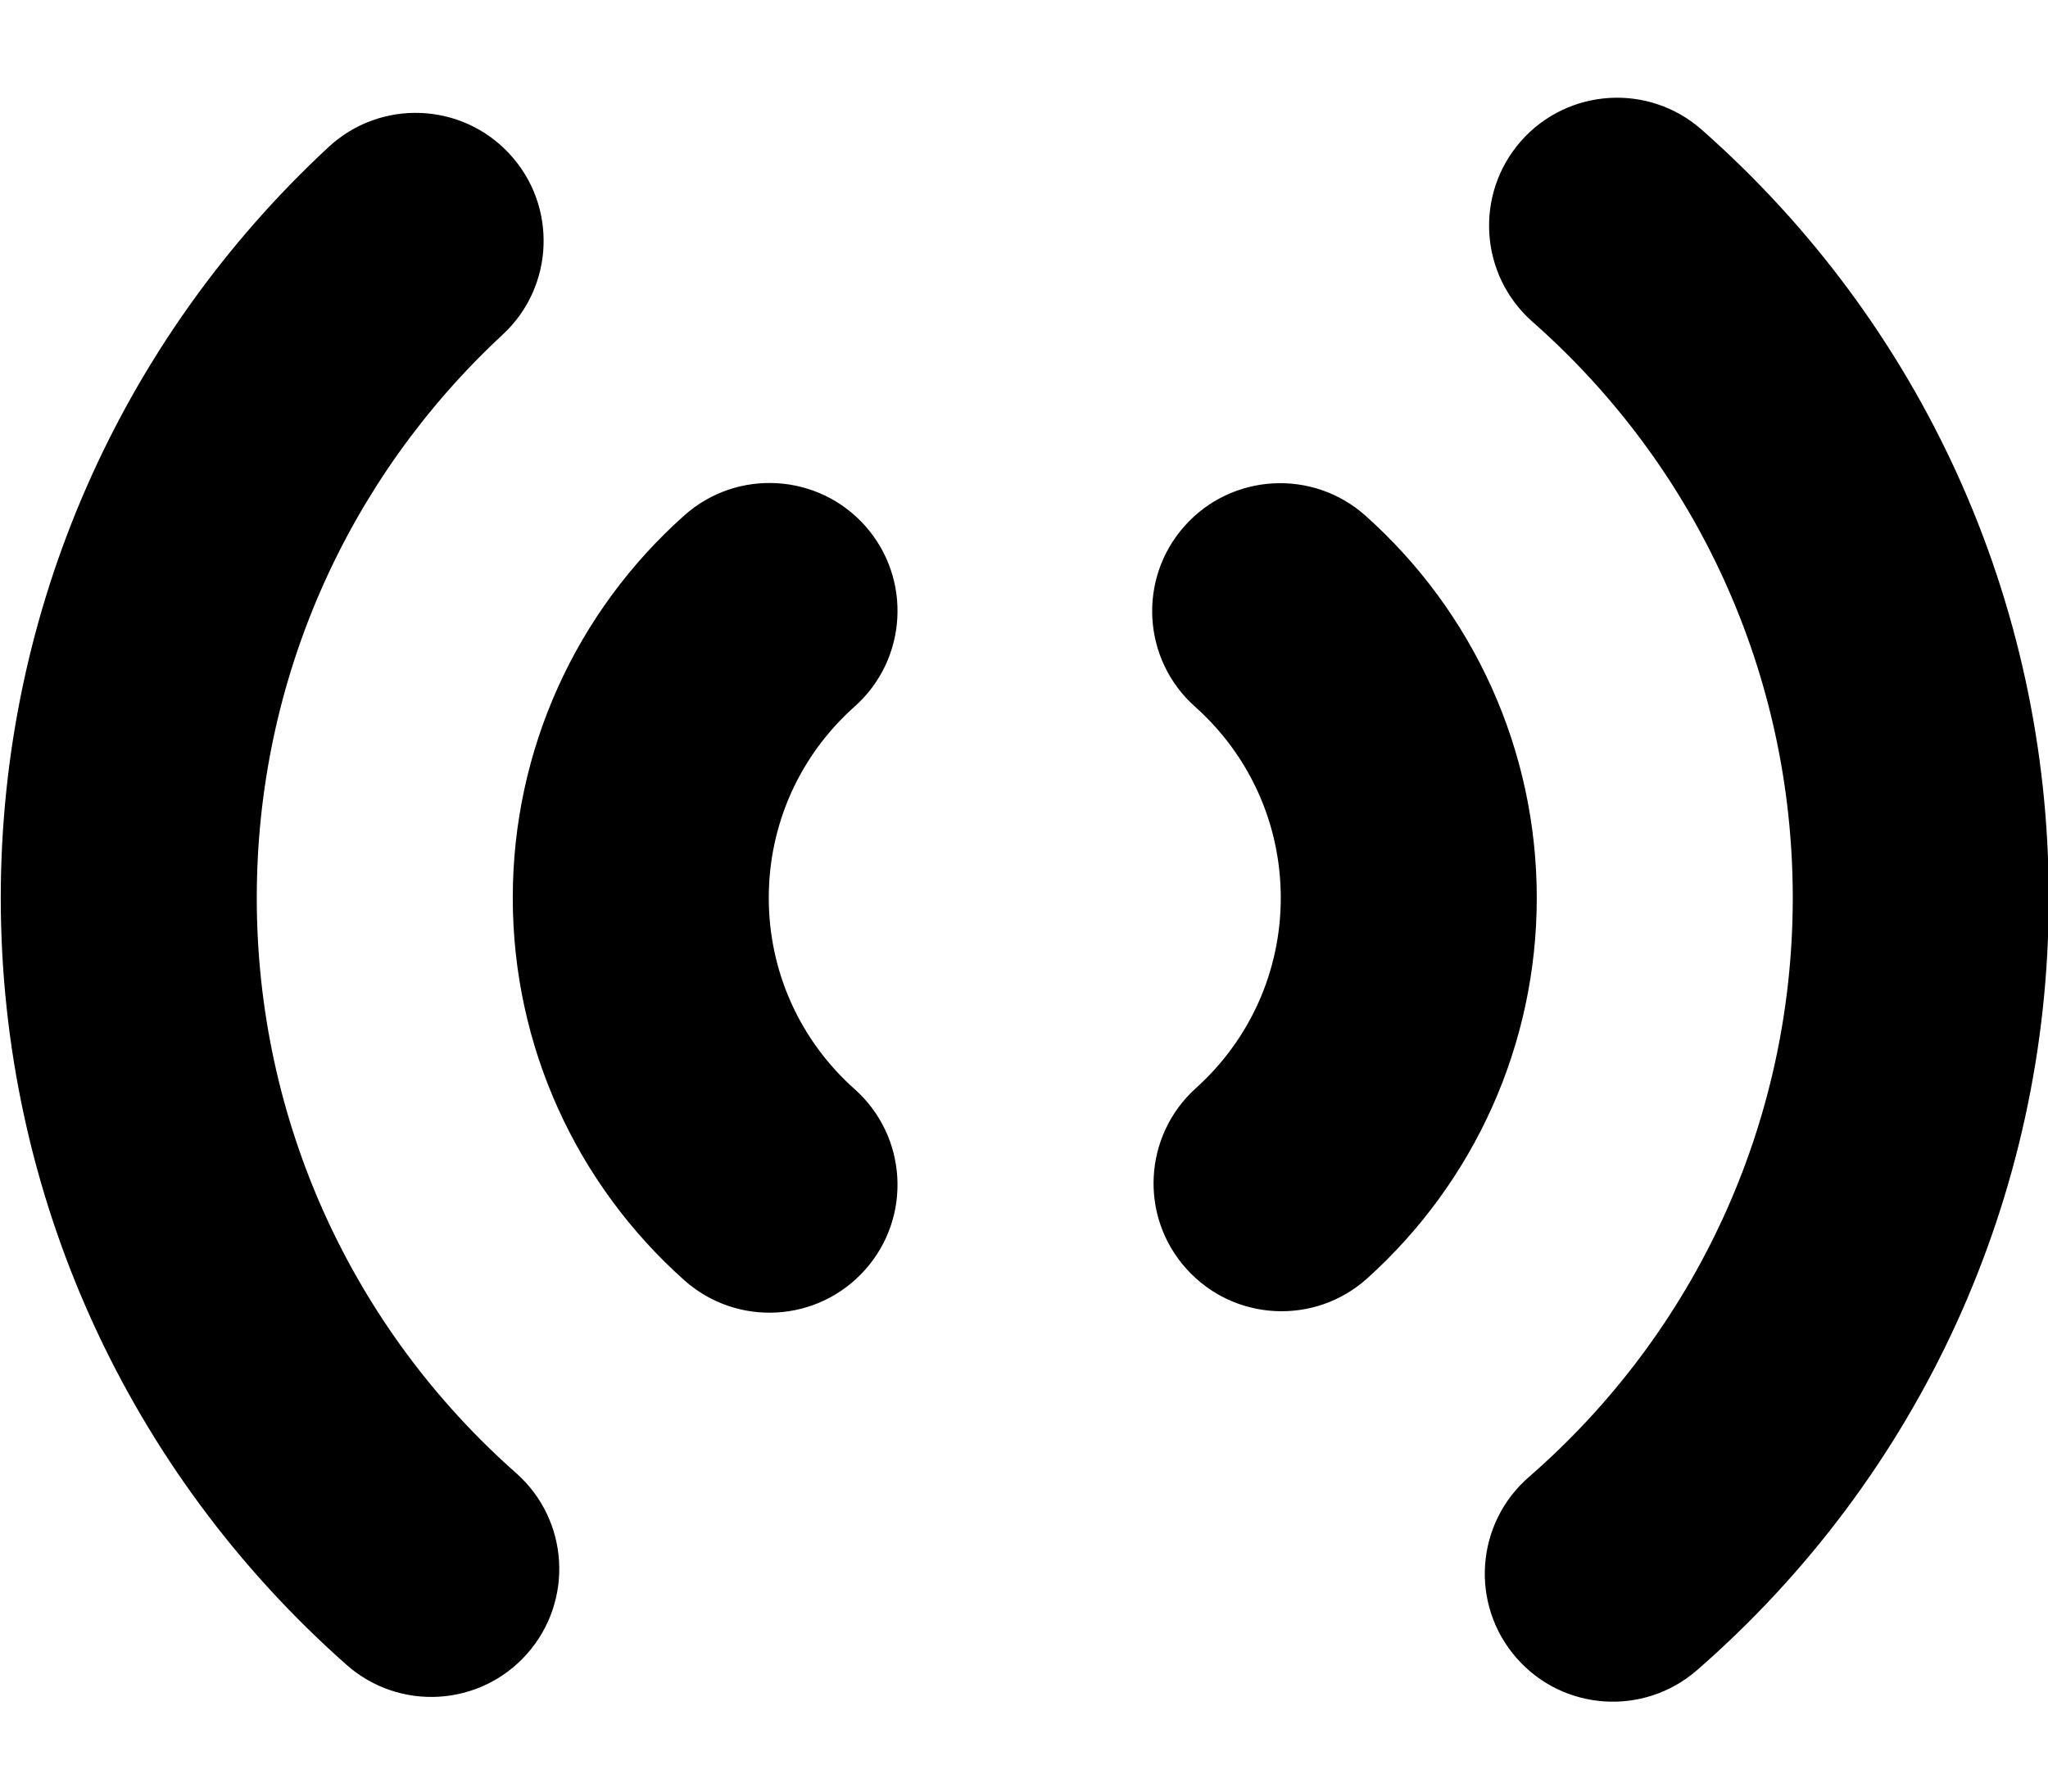 <svg width="16" height="14" viewBox="0 0 16 14" fill="none" xmlns="http://www.w3.org/2000/svg">
<path fill-rule="evenodd" clip-rule="evenodd" d="M2.567 1.149C2.972 0.773 3.605 0.797 3.98 1.202C4.356 1.607 4.332 2.24 3.927 2.615C2.71 3.745 2.006 5.323 2.006 7.016C2.006 8.759 2.752 10.379 4.032 11.511C4.446 11.877 4.484 12.509 4.118 12.923C3.752 13.337 3.12 13.375 2.707 13.009C1.002 11.501 0.006 9.338 0.006 7.016C0.006 4.76 0.946 2.653 2.567 1.149ZM13.257 13.052C12.84 13.414 12.209 13.371 11.846 12.954C11.483 12.537 11.527 11.906 11.943 11.543C13.245 10.41 14.006 8.776 14.006 7.016C14.006 5.27 13.257 3.647 11.972 2.514C11.558 2.148 11.518 1.517 11.883 1.102C12.249 0.688 12.881 0.648 13.295 1.014C15.006 2.522 16.006 4.689 16.006 7.016C16.006 9.36 14.99 11.542 13.257 13.052ZM5.347 4.027C5.759 3.66 6.392 3.697 6.759 4.109C7.126 4.522 7.089 5.154 6.677 5.521C6.252 5.899 6.006 6.437 6.006 7.016C6.006 7.595 6.252 8.133 6.677 8.511C7.089 8.878 7.126 9.51 6.759 9.922C6.392 10.335 5.76 10.372 5.347 10.005C4.501 9.251 4.006 8.172 4.006 7.016C4.006 5.86 4.5 4.781 5.347 4.027ZM10.681 9.99C10.271 10.359 9.638 10.326 9.269 9.915C8.899 9.505 8.933 8.873 9.343 8.503C9.763 8.125 10.006 7.591 10.006 7.016C10.006 6.437 9.76 5.9 9.336 5.522C8.924 5.155 8.887 4.523 9.255 4.11C9.622 3.698 10.255 3.662 10.667 4.029C11.512 4.783 12.006 5.861 12.006 7.016C12.006 8.164 11.518 9.236 10.681 9.99Z" fill="black"/>
</svg>
